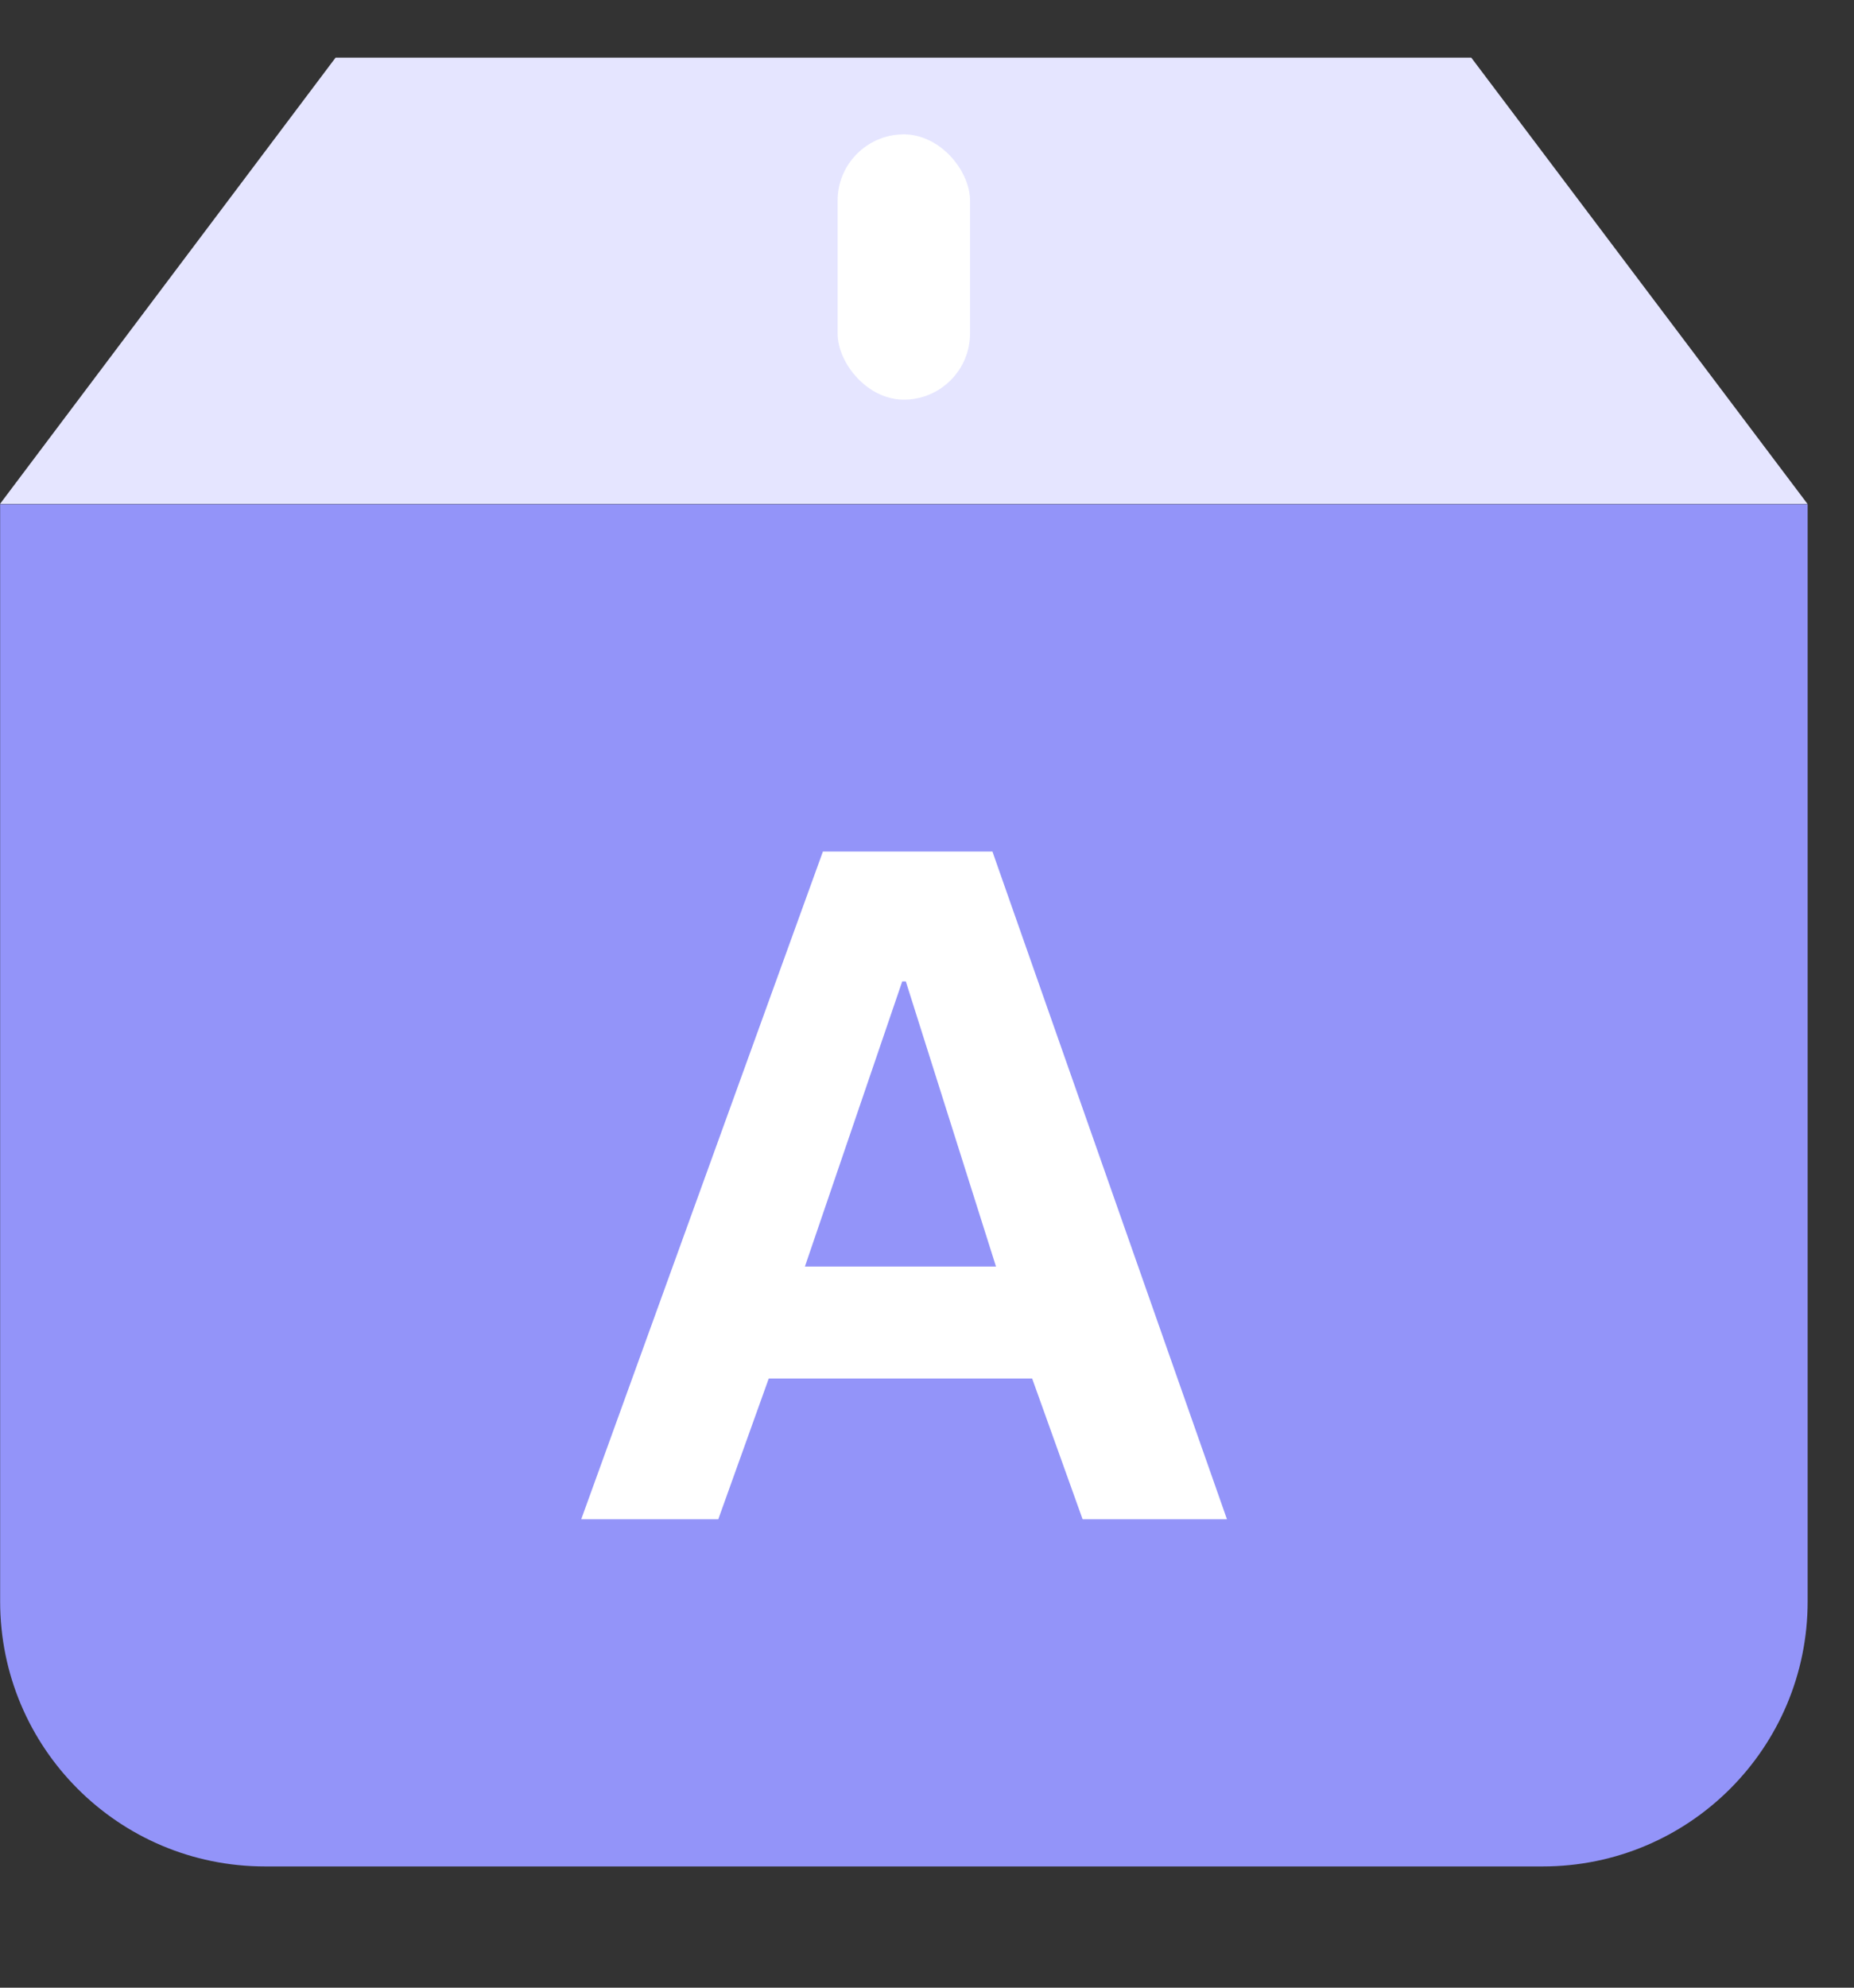 <svg width="14" height="15" viewBox="0 0 14 15" fill="none" xmlns="http://www.w3.org/2000/svg">
<rect x="0" y="0" width="14" height="15" fill="#333333" stroke="none"/>
<path d="M13.649 3.803L-0 3.803L2.534 0.435L11.11 0.435L13.649 3.803Z" fill="#E5E5FF"/>
<path d="M0.001 3.805H13.65V12.085C13.65 13.19 12.755 14.085 11.65 14.085H2.001C0.896 14.085 0.001 13.19 0.001 12.085V3.805Z" fill="#9394F9"/>
<rect x="6.325" y="1.014" width="1" height="2.002" rx="0.5" fill="white"/>
<path d="M5.424 11.465H4.389L6.214 6.426H7.494L9.265 11.465H8.175L7.794 10.403H5.805L5.424 11.465ZM6.078 9.558H7.521L6.84 7.406H6.813L6.078 9.558Z" fill="white"/>
</svg>
